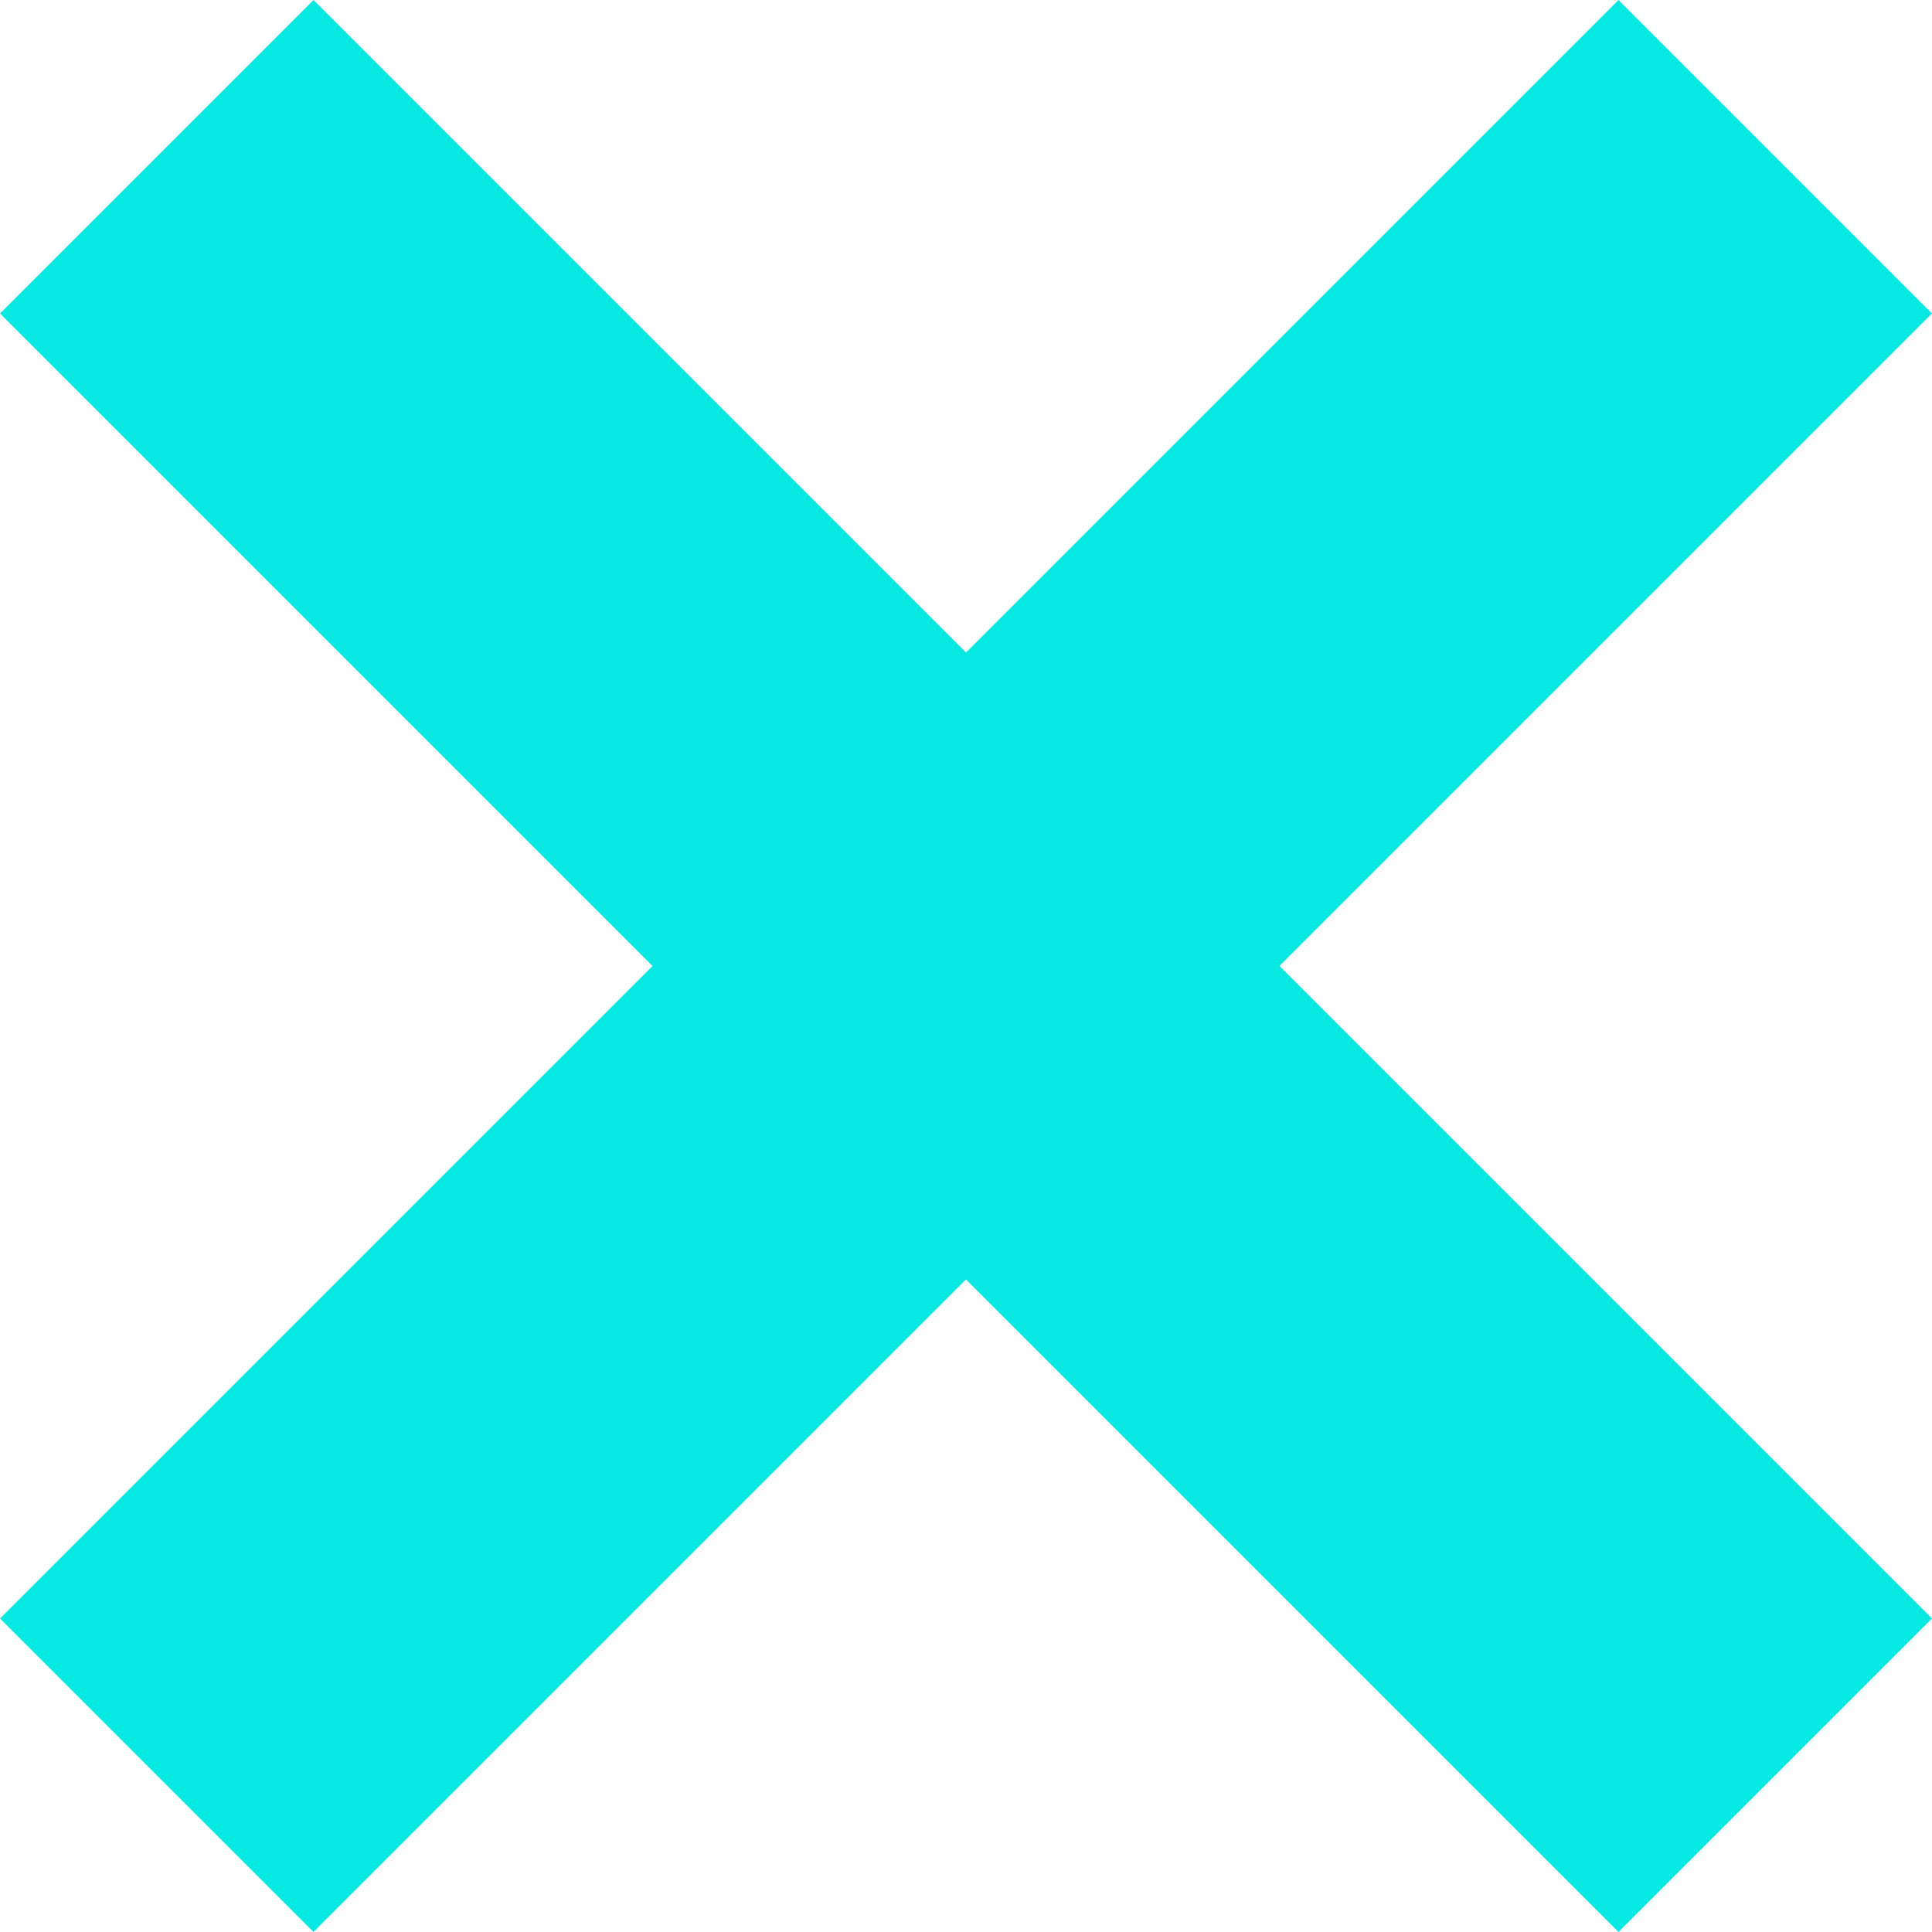 <svg xmlns="http://www.w3.org/2000/svg" width="13.075" height="13.075" viewBox="0 0 13.075 13.075">
  <g id="Group_673" data-name="Group 673" transform="translate(1.061 1.061)">
    <line id="Line_115" data-name="Line 115" x2="10.953" y2="10.953" fill="none" stroke="#06e9e3" stroke-miterlimit="10" stroke-width="3"/>
    <line id="Line_116" data-name="Line 116" x1="10.953" y2="10.953" fill="none" stroke="#06e9e3" stroke-miterlimit="10" stroke-width="3"/>
  </g>
</svg>
